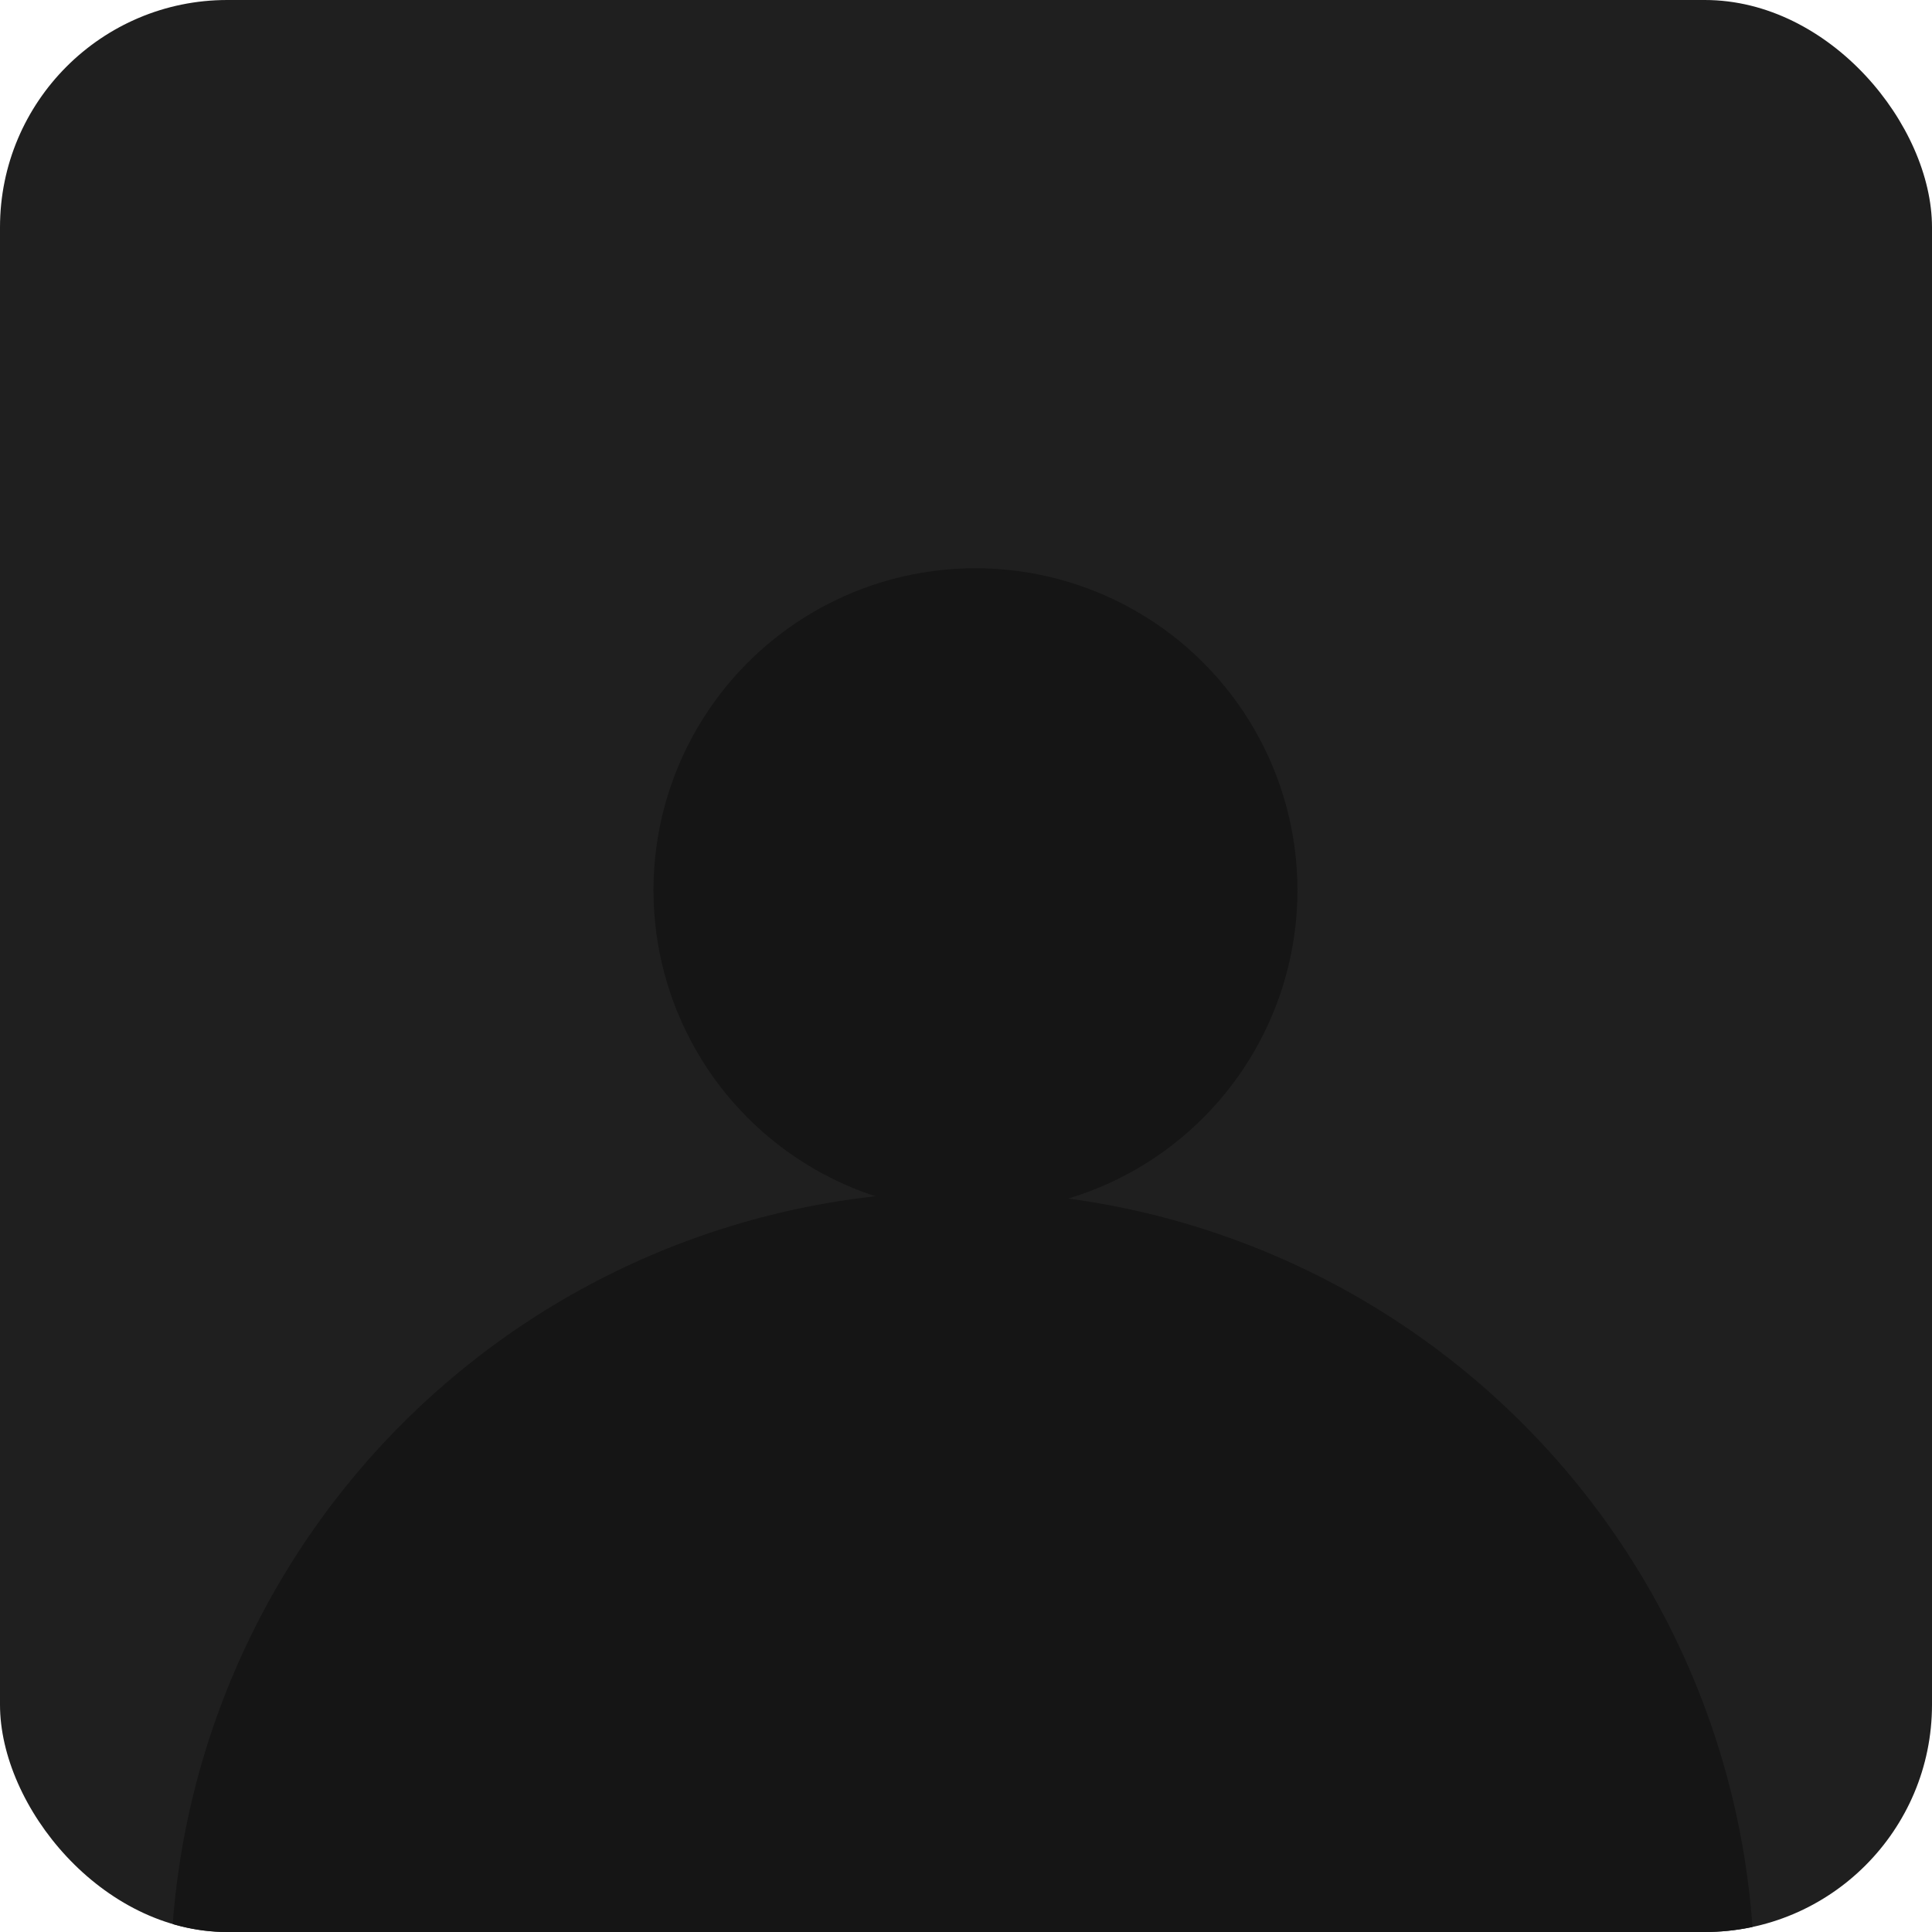 <svg width="68" height="68" viewBox="0 0 68 68" fill="none" xmlns="http://www.w3.org/2000/svg">
<g id="user">
<g clip-path="url(#clip0_443_552)">
<rect width="68" height="68" rx="8" fill="#1F1F1F"/>
<g id="Group 1456">
<circle id="Ellipse 190" cx="34.333" cy="31.333" r="11.333" fill="#151515"/>
<path id="Ellipse 191" d="M61.753 69.812C61.753 66.151 61.032 62.526 59.631 59.144C58.23 55.762 56.177 52.689 53.588 50.1C50.999 47.512 47.926 45.458 44.544 44.057C41.162 42.657 37.537 41.935 33.876 41.935C30.216 41.935 26.591 42.657 23.209 44.057C19.826 45.458 16.753 47.512 14.165 50.1C11.576 52.689 9.523 55.762 8.122 59.144C6.721 62.526 6 66.151 6 69.812L33.877 69.812H61.753Z" fill="#151515"/>
</g>
</g>
</g>
<defs>
<clipPath id="clip0_443_552">
<rect width="68" height="68" rx="8" fill="white"/>
</clipPath>
</defs>
</svg>
